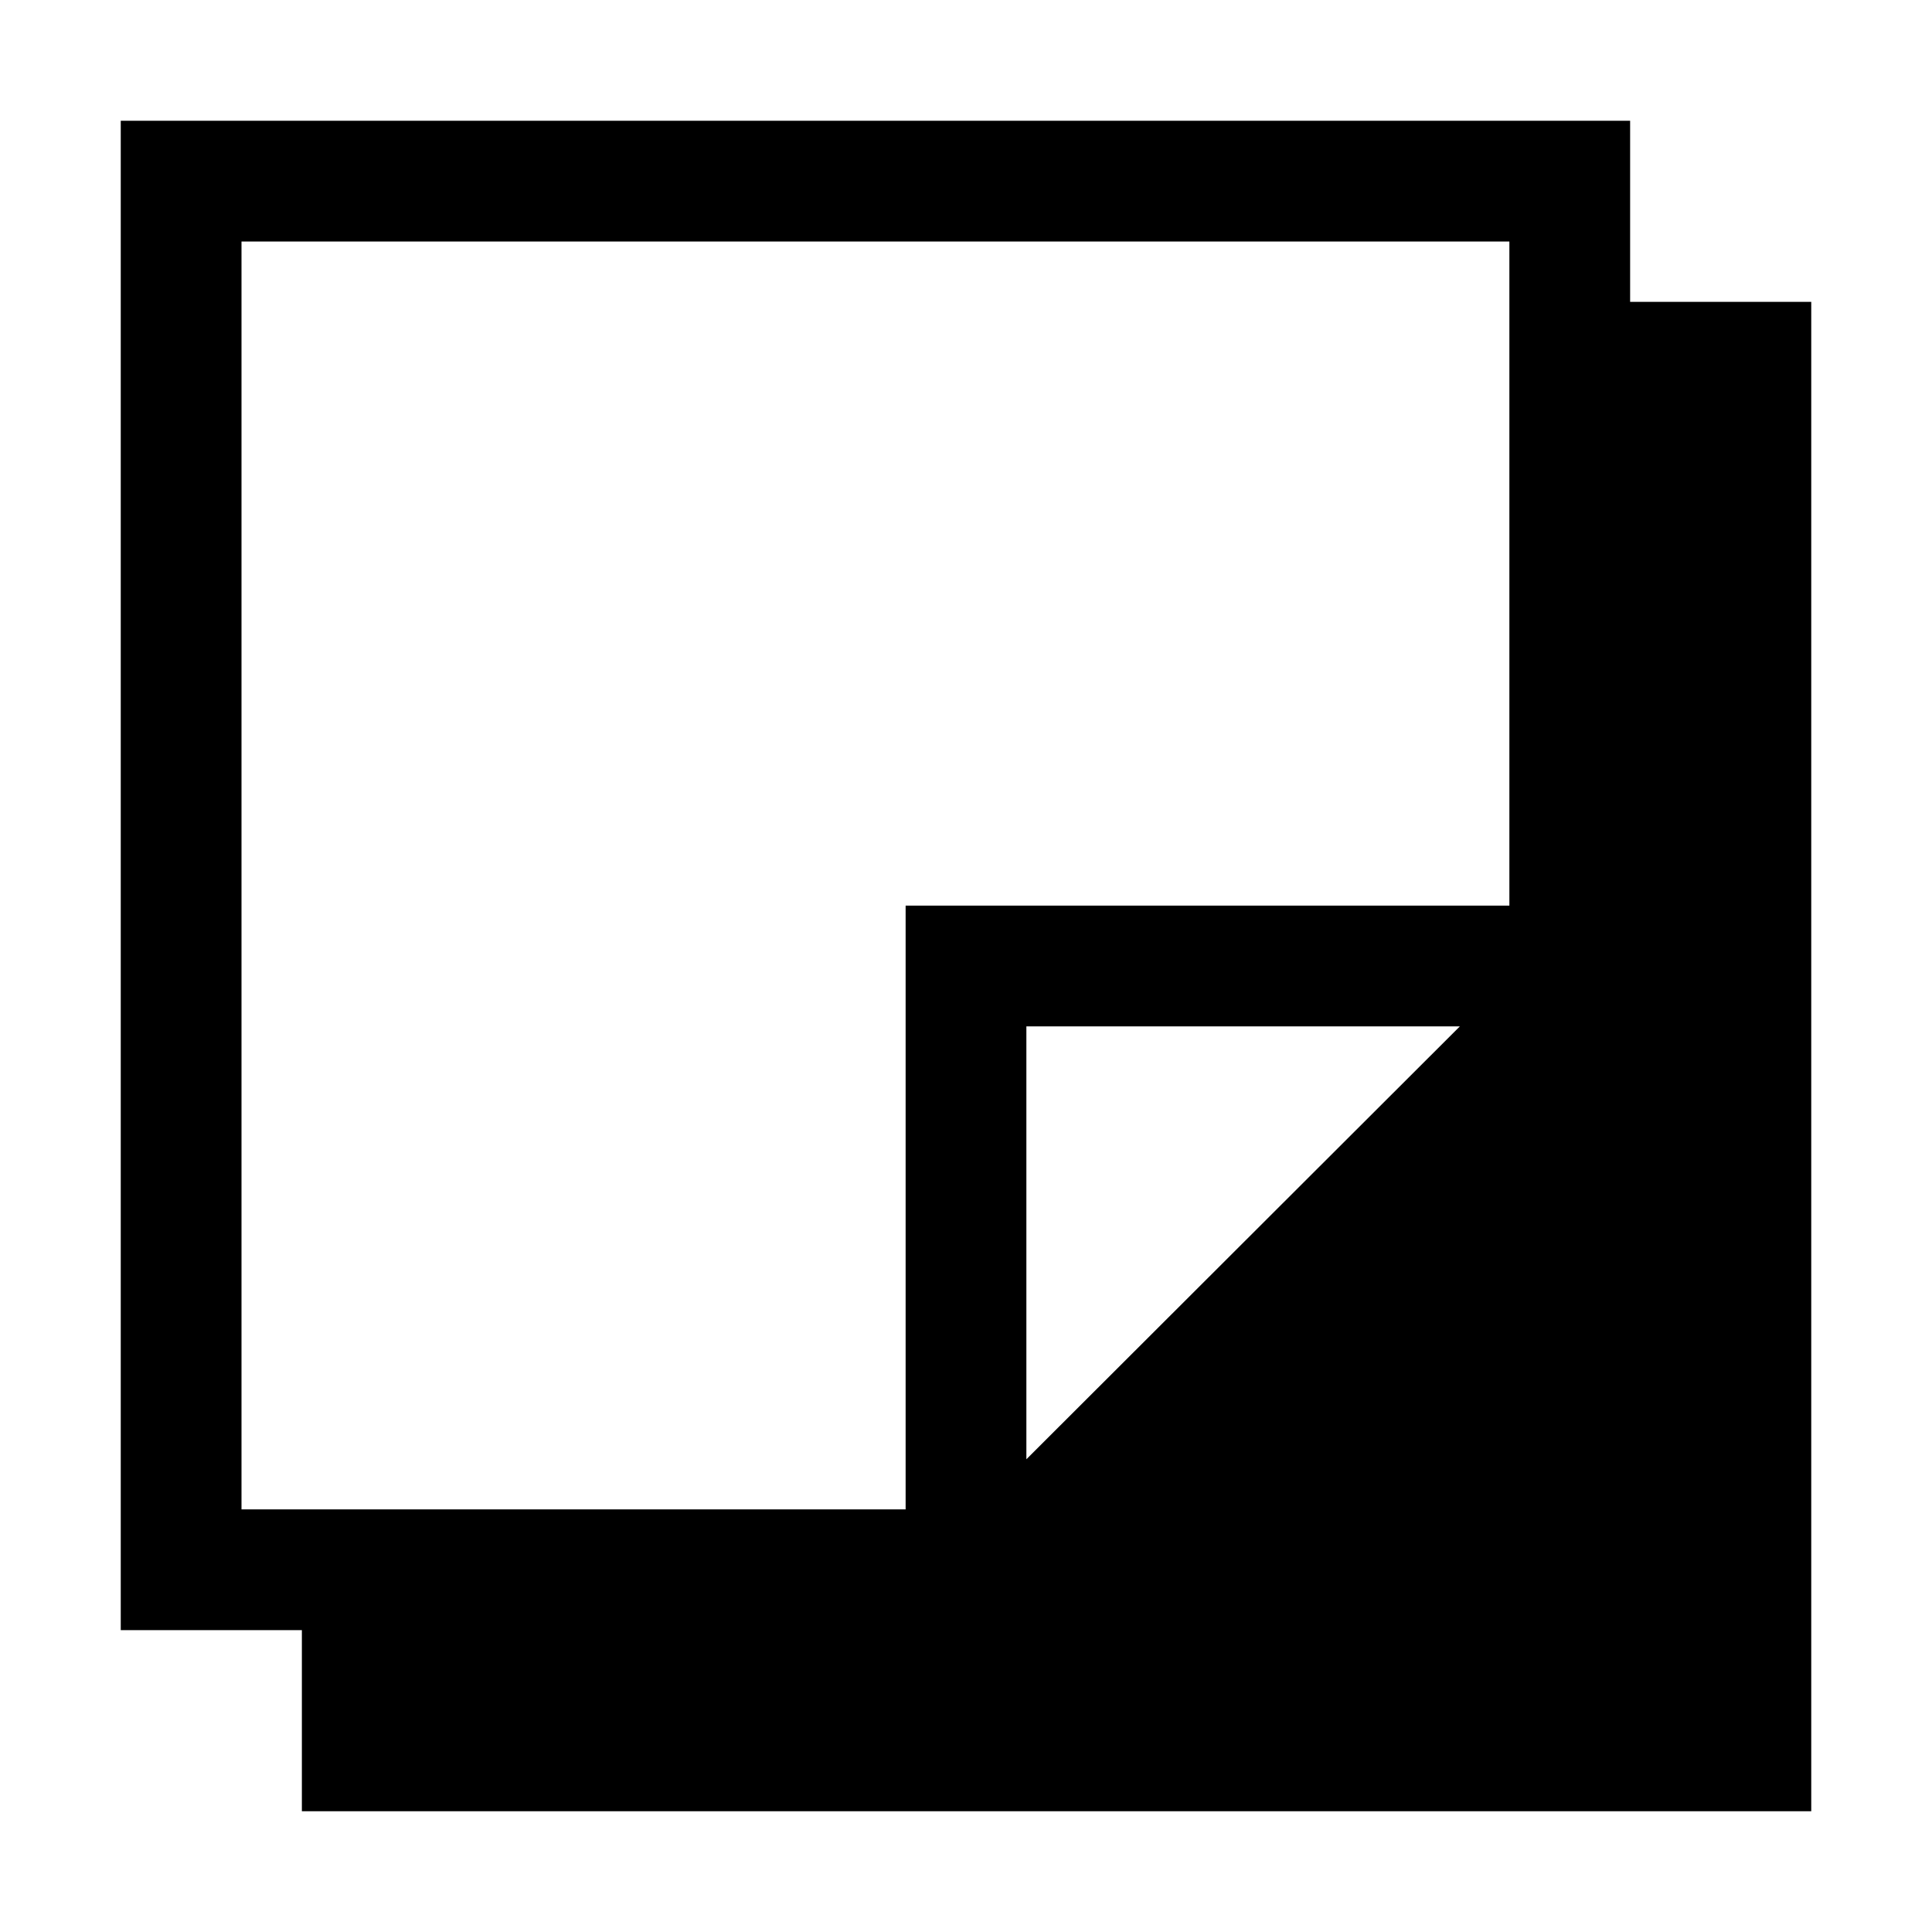 <svg width="32" height="32" fill="none" viewBox="0 0 32 32" xmlns="http://www.w3.org/2000/svg">
  <path fill="currentColor" d="M27 5V2H2v25h3v3h25V5h-3ZM4 25V4h21v11H15v10H4Zm13-.83V17h7.18L17 24.17Z"/>
</svg>
